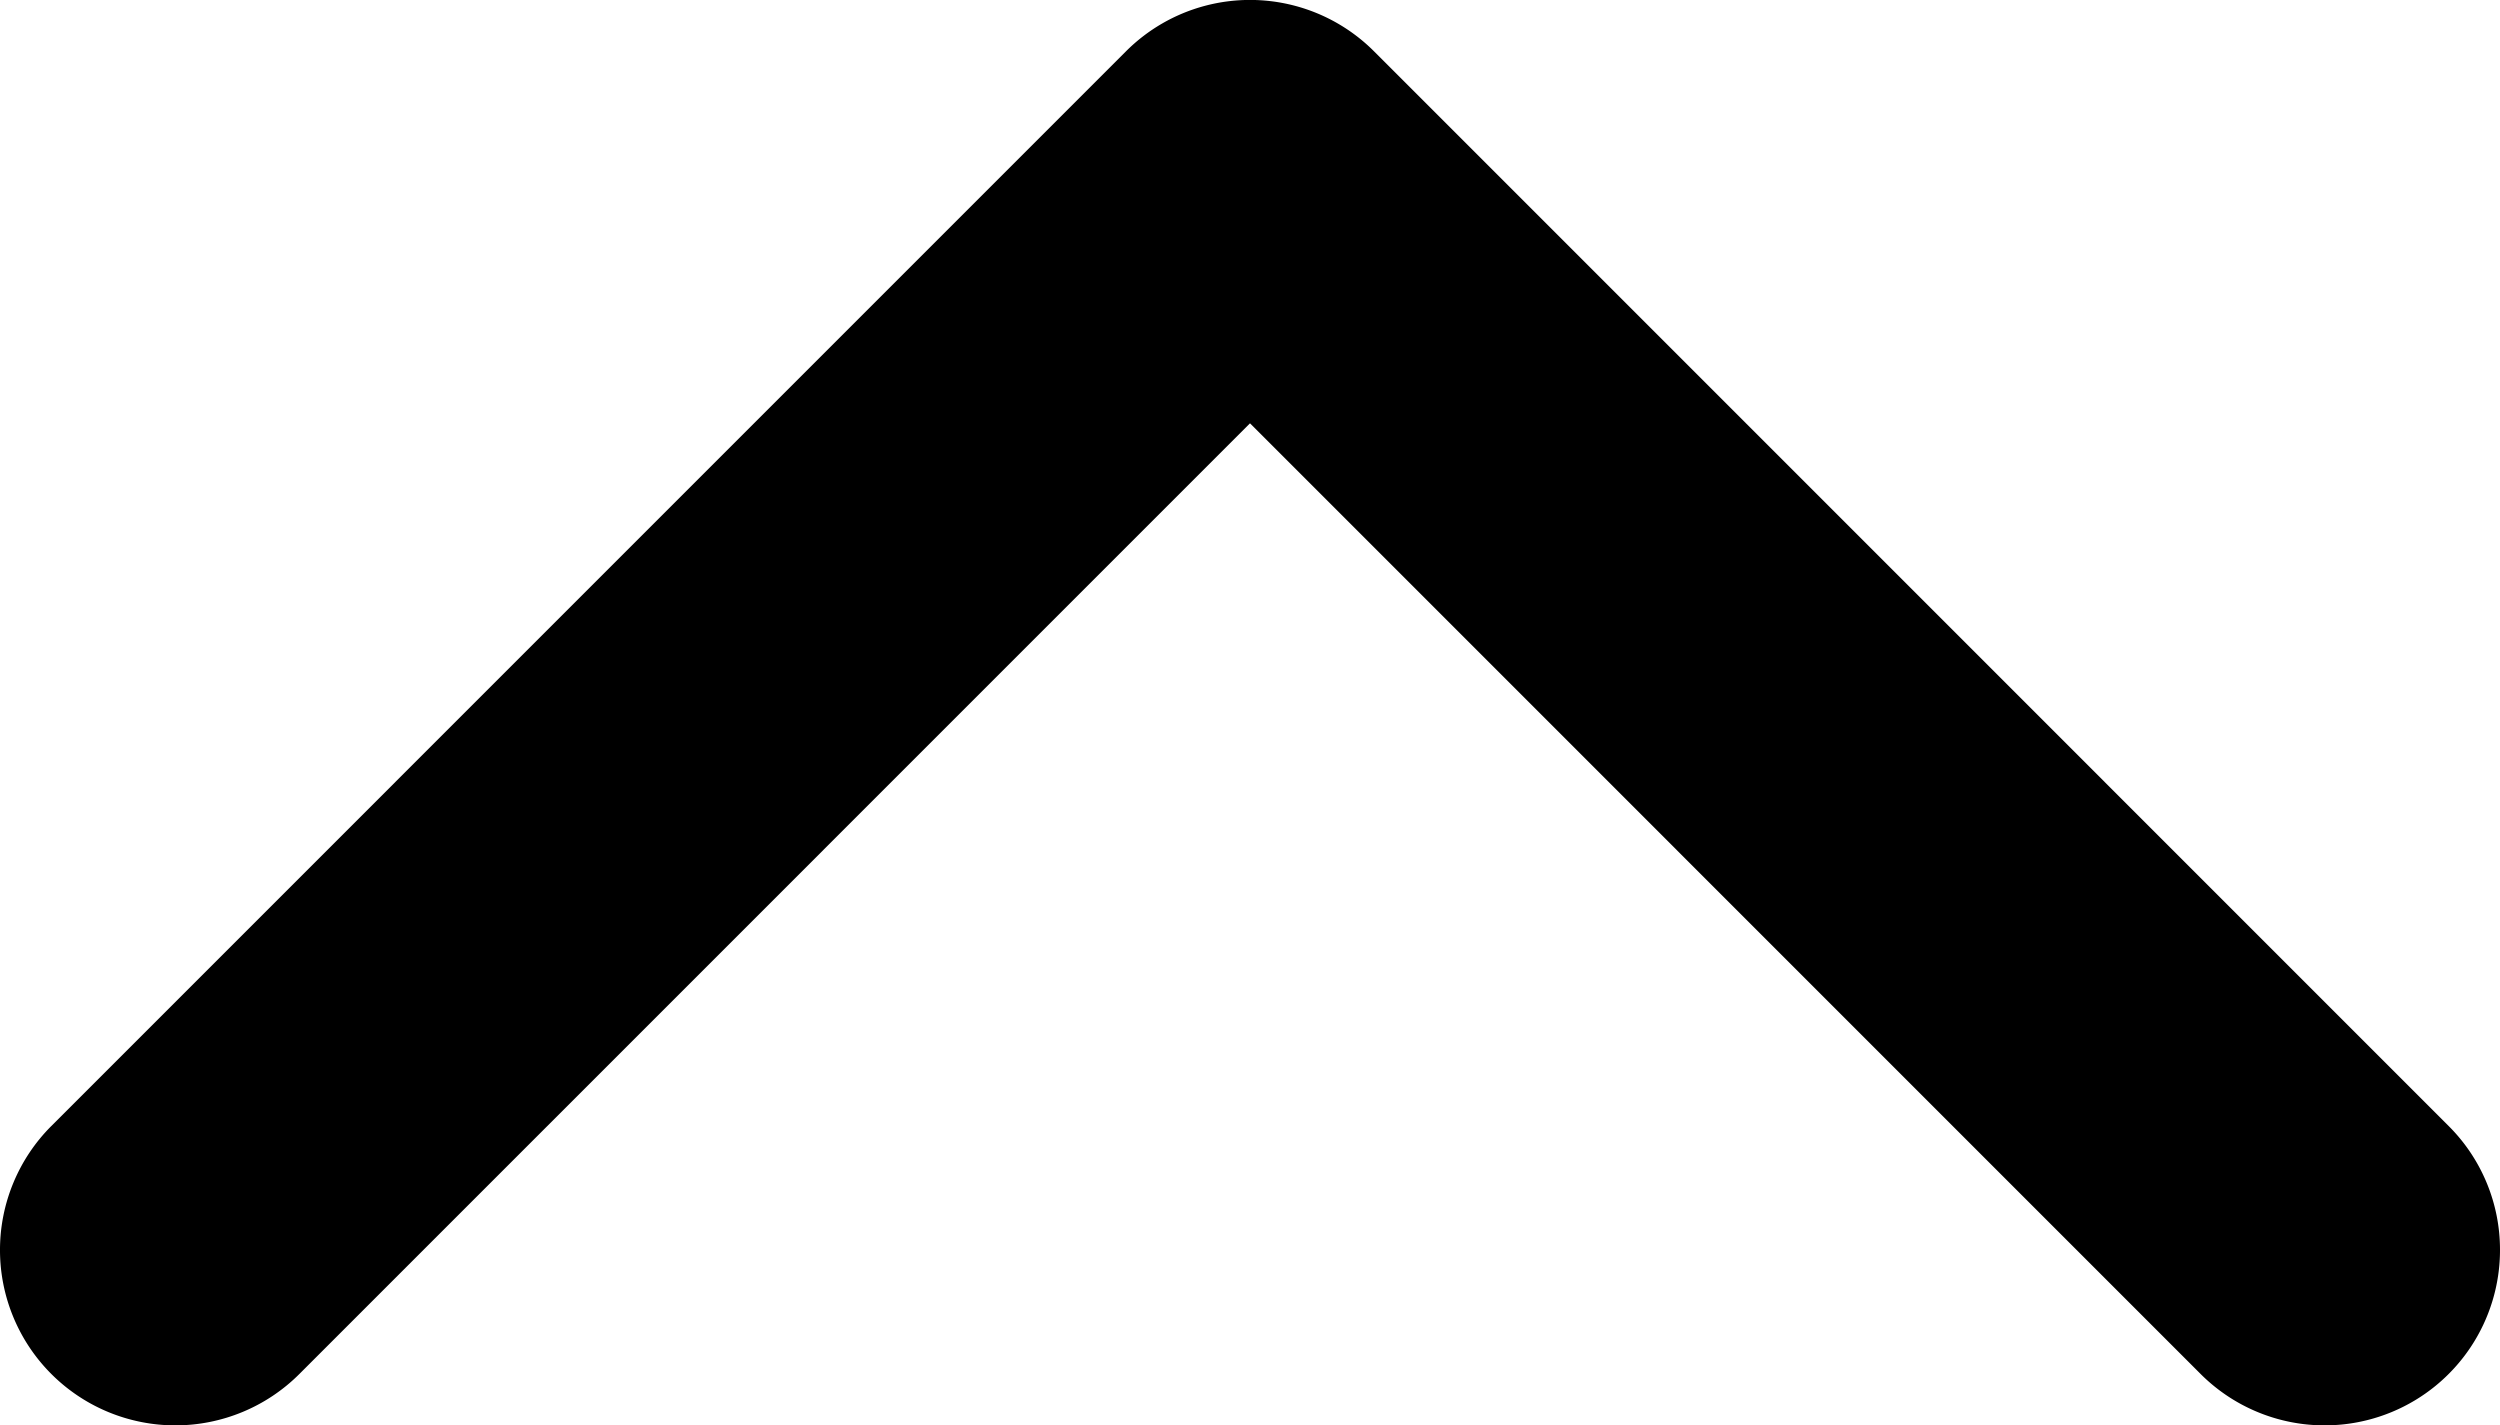 <svg aria-hidden="true" focusable="false" role="presentation" class="icon icon--wide icon-chevron-up" viewBox="0 0 498.98 284.49"><defs><style>.cls-1{fill:#231f20}</style></defs><path class="cls-1" d="M579.91 486.24A35 35 0 0 1 520.16 511L330.42 321.25 140.68 511a35 35 0 1 1-49.5-49.5L305.67 247a35 35 0 0 1 49.5 0l214.49 214.5a34.89 34.89 0 0 1 10.25 24.74z" transform="translate(-80.93 -236.76)"></path></svg>